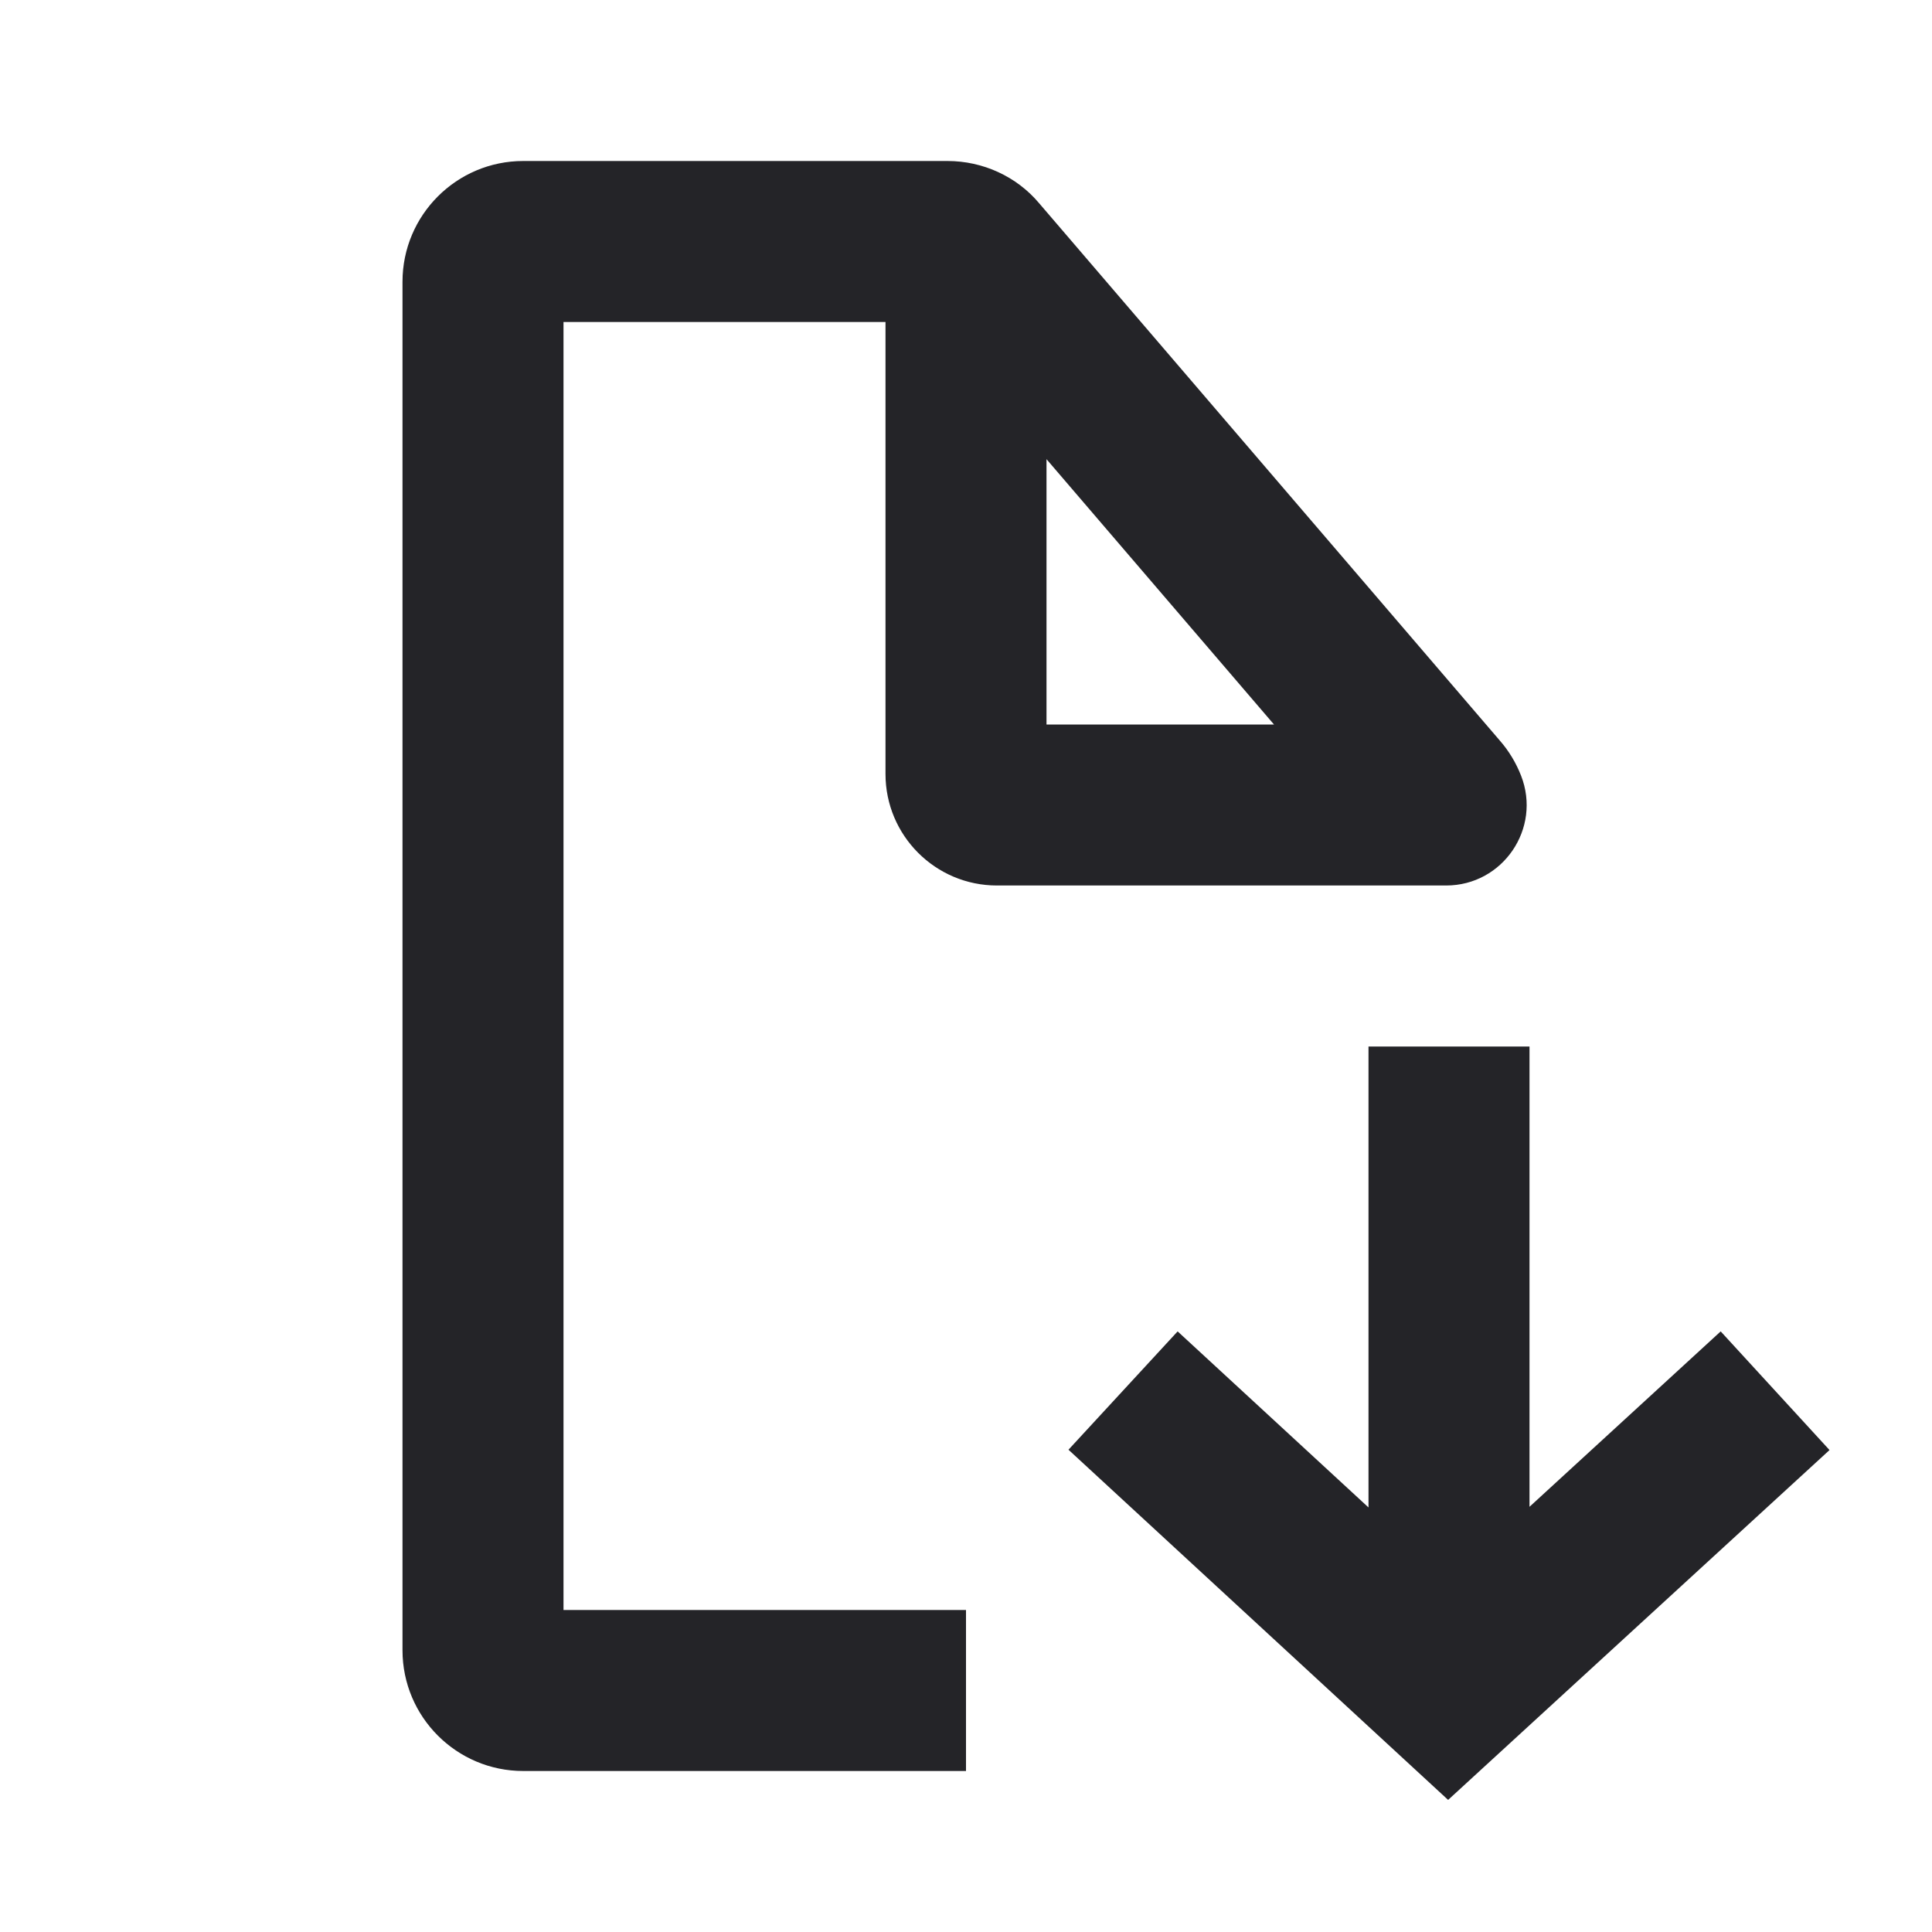 <svg width="24" height="24" viewBox="0 0 24 24" fill="none" xmlns="http://www.w3.org/2000/svg">
<g id="page-download">
<path id="Combined Shape" fill-rule="evenodd" clip-rule="evenodd" d="M7 4V20H12V22H6.5C5.672 22 5 21.328 5 20.5V3.5C5 2.672 5.672 2 6.5 2H11.77C12.211 2 12.63 2.193 12.908 2.524L18.63 9.198C18.745 9.329 18.833 9.477 18.895 9.635C19.152 10.291 18.669 11 17.964 11H12.385C11.62 11 11 10.379 11 9.615V4H7ZM13 9H15.826L13 5.704V9ZM19 18.718V13H17V18.726L14.629 16.539L13.273 18.009L17.989 22.359L22.727 18.013L21.375 16.539L19 18.718Z" fill="#242428"/>
</g>
</svg>
